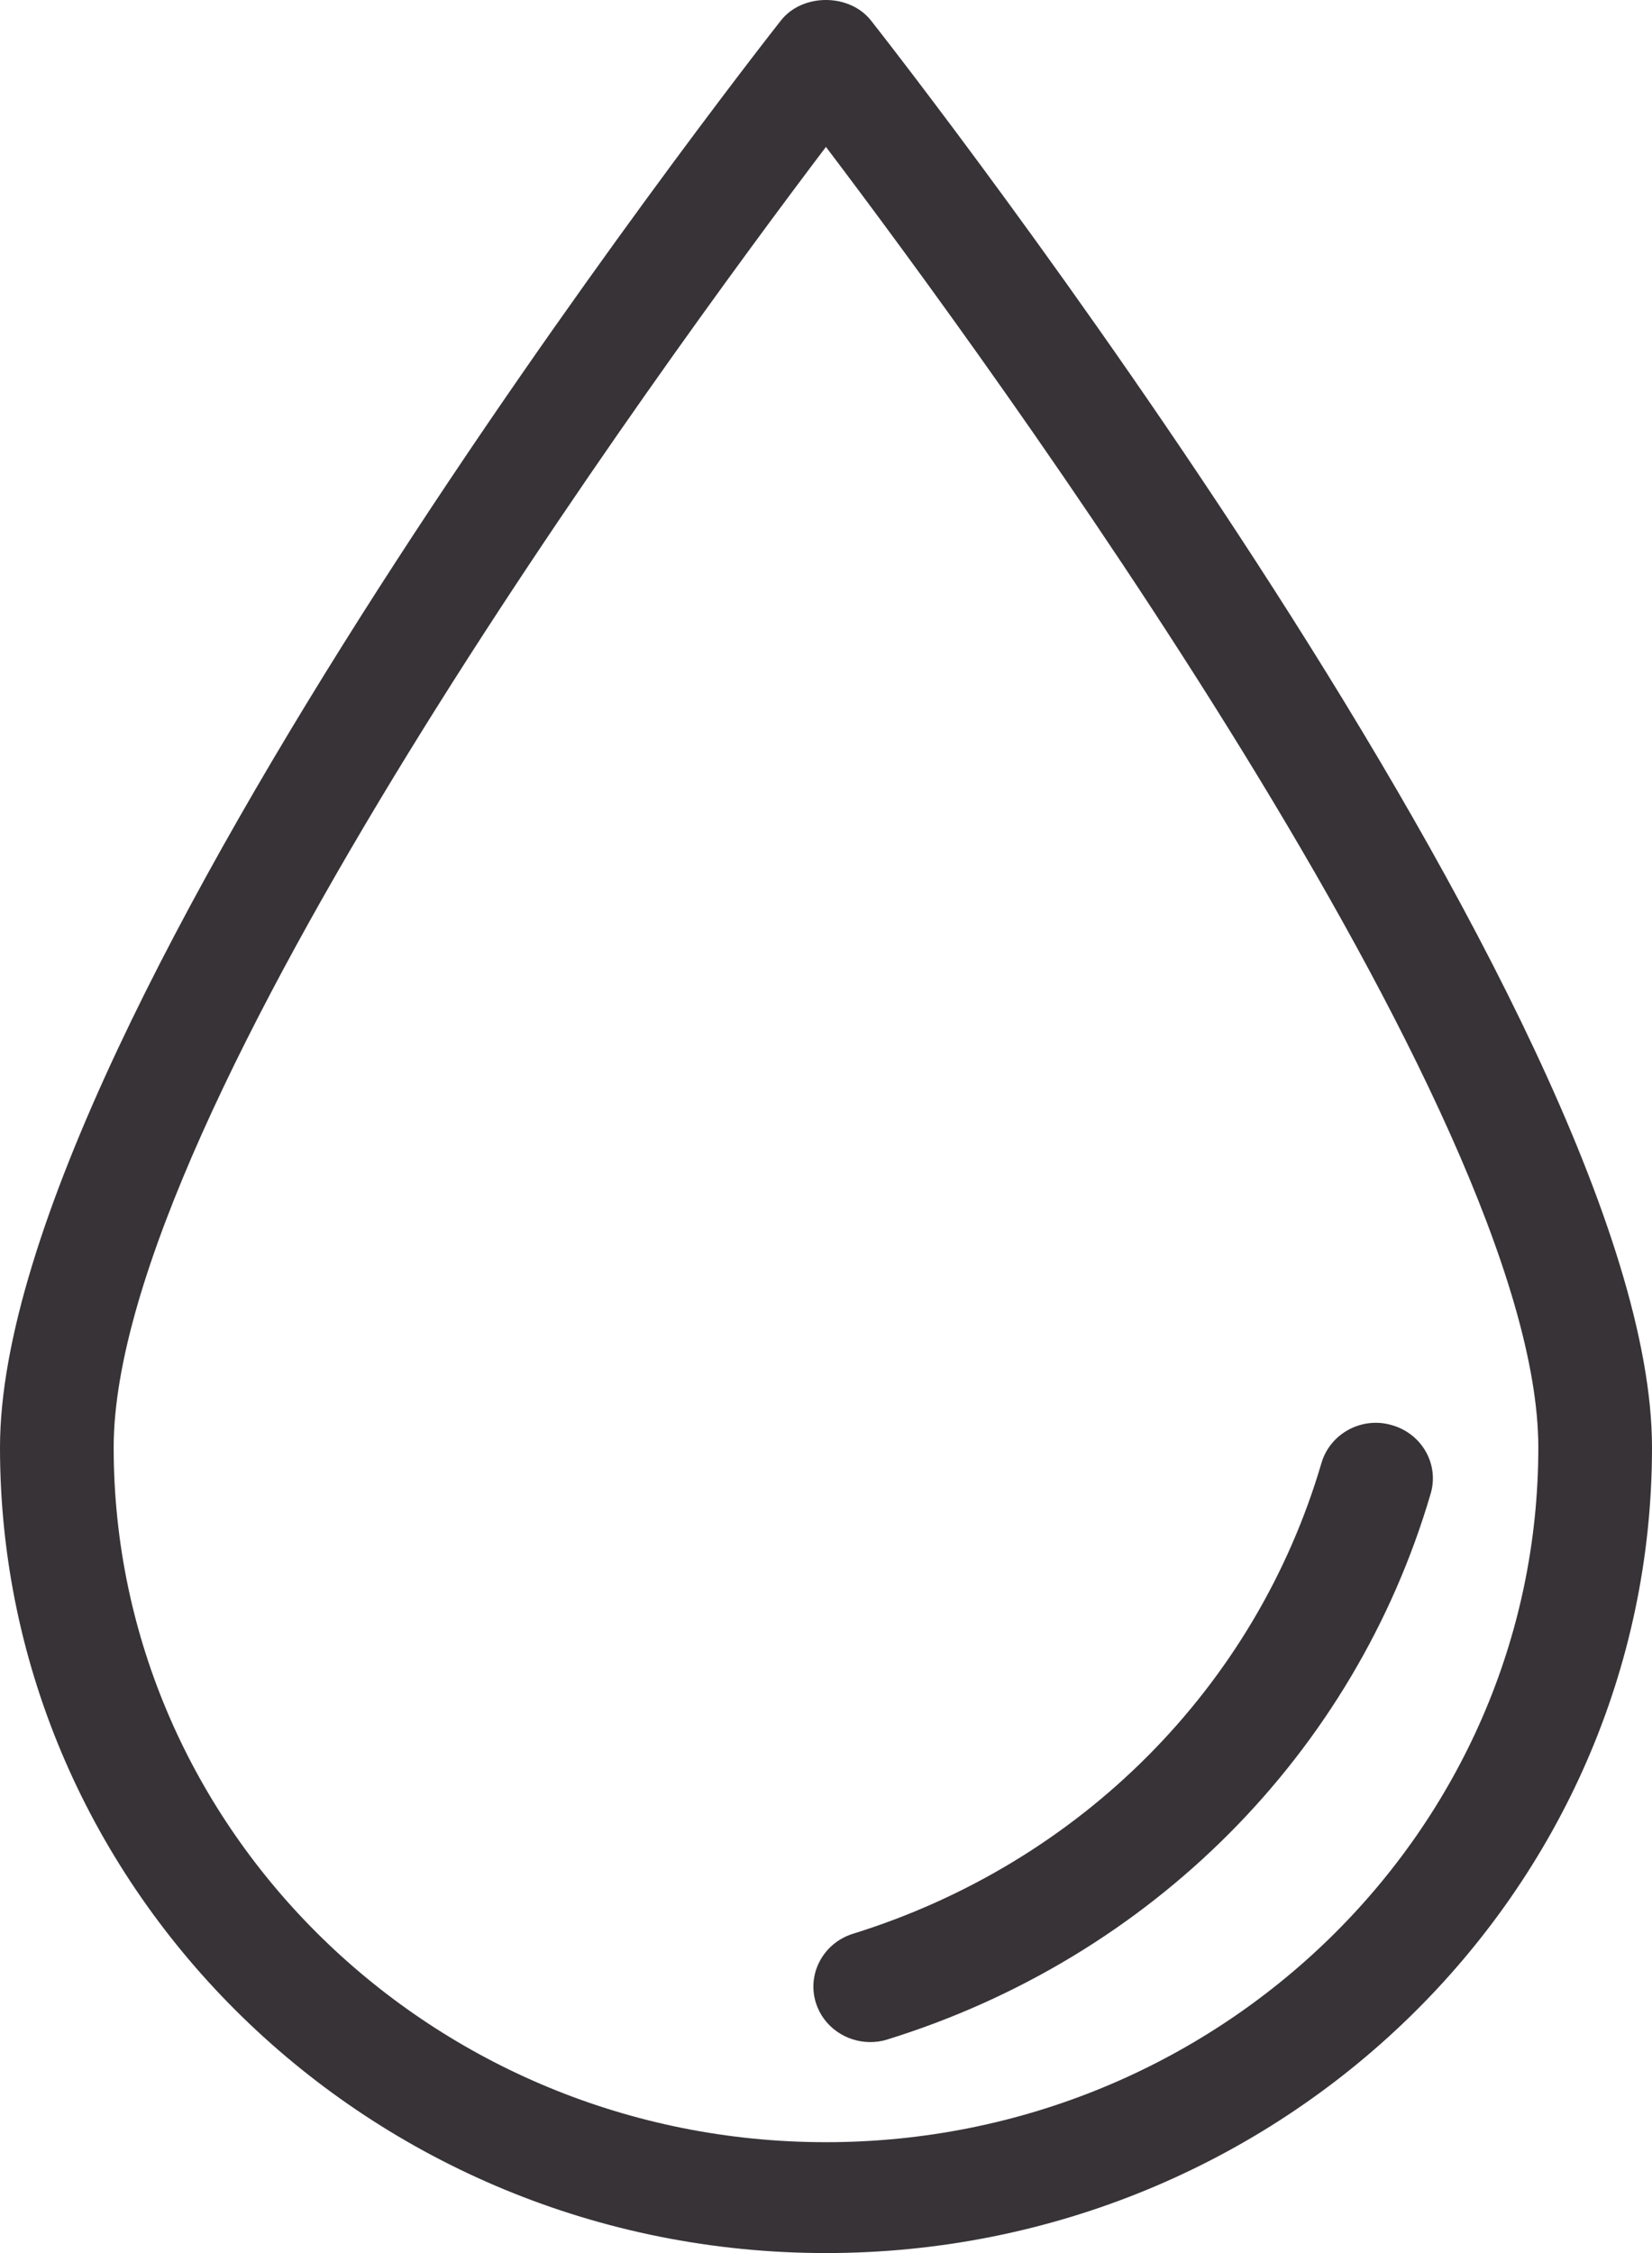 <svg width="110" height="150" viewBox="0 0 110 150" fill="none" xmlns="http://www.w3.org/2000/svg">
<path d="M54.996 150C24.675 150 0 125.937 0 96.368C0 67.855 49.872 4.067 51.991 1.373C53.422 -0.458 56.563 -0.458 58.001 1.373C60.12 4.067 110 67.855 110 96.368C110 125.937 85.325 150 54.996 150ZM54.996 9.78C44.135 24.129 7.569 74.099 7.569 96.368C7.569 121.87 28.845 142.619 54.996 142.619C81.154 142.619 102.431 121.87 102.431 96.368C102.431 74.099 65.865 24.129 54.996 9.78Z" fill="#373337"/>
<path d="M57.948 135.954C56.343 135.954 54.852 134.95 54.338 133.377C53.709 131.436 54.807 129.362 56.798 128.742C71.951 124.033 83.607 112.319 87.989 97.409C88.565 95.438 90.669 94.294 92.667 94.877C94.673 95.438 95.839 97.483 95.263 99.439C90.192 116.733 76.666 130.322 59.099 135.776C58.713 135.902 58.334 135.954 57.948 135.954Z" fill="#373337"/>
</svg>
